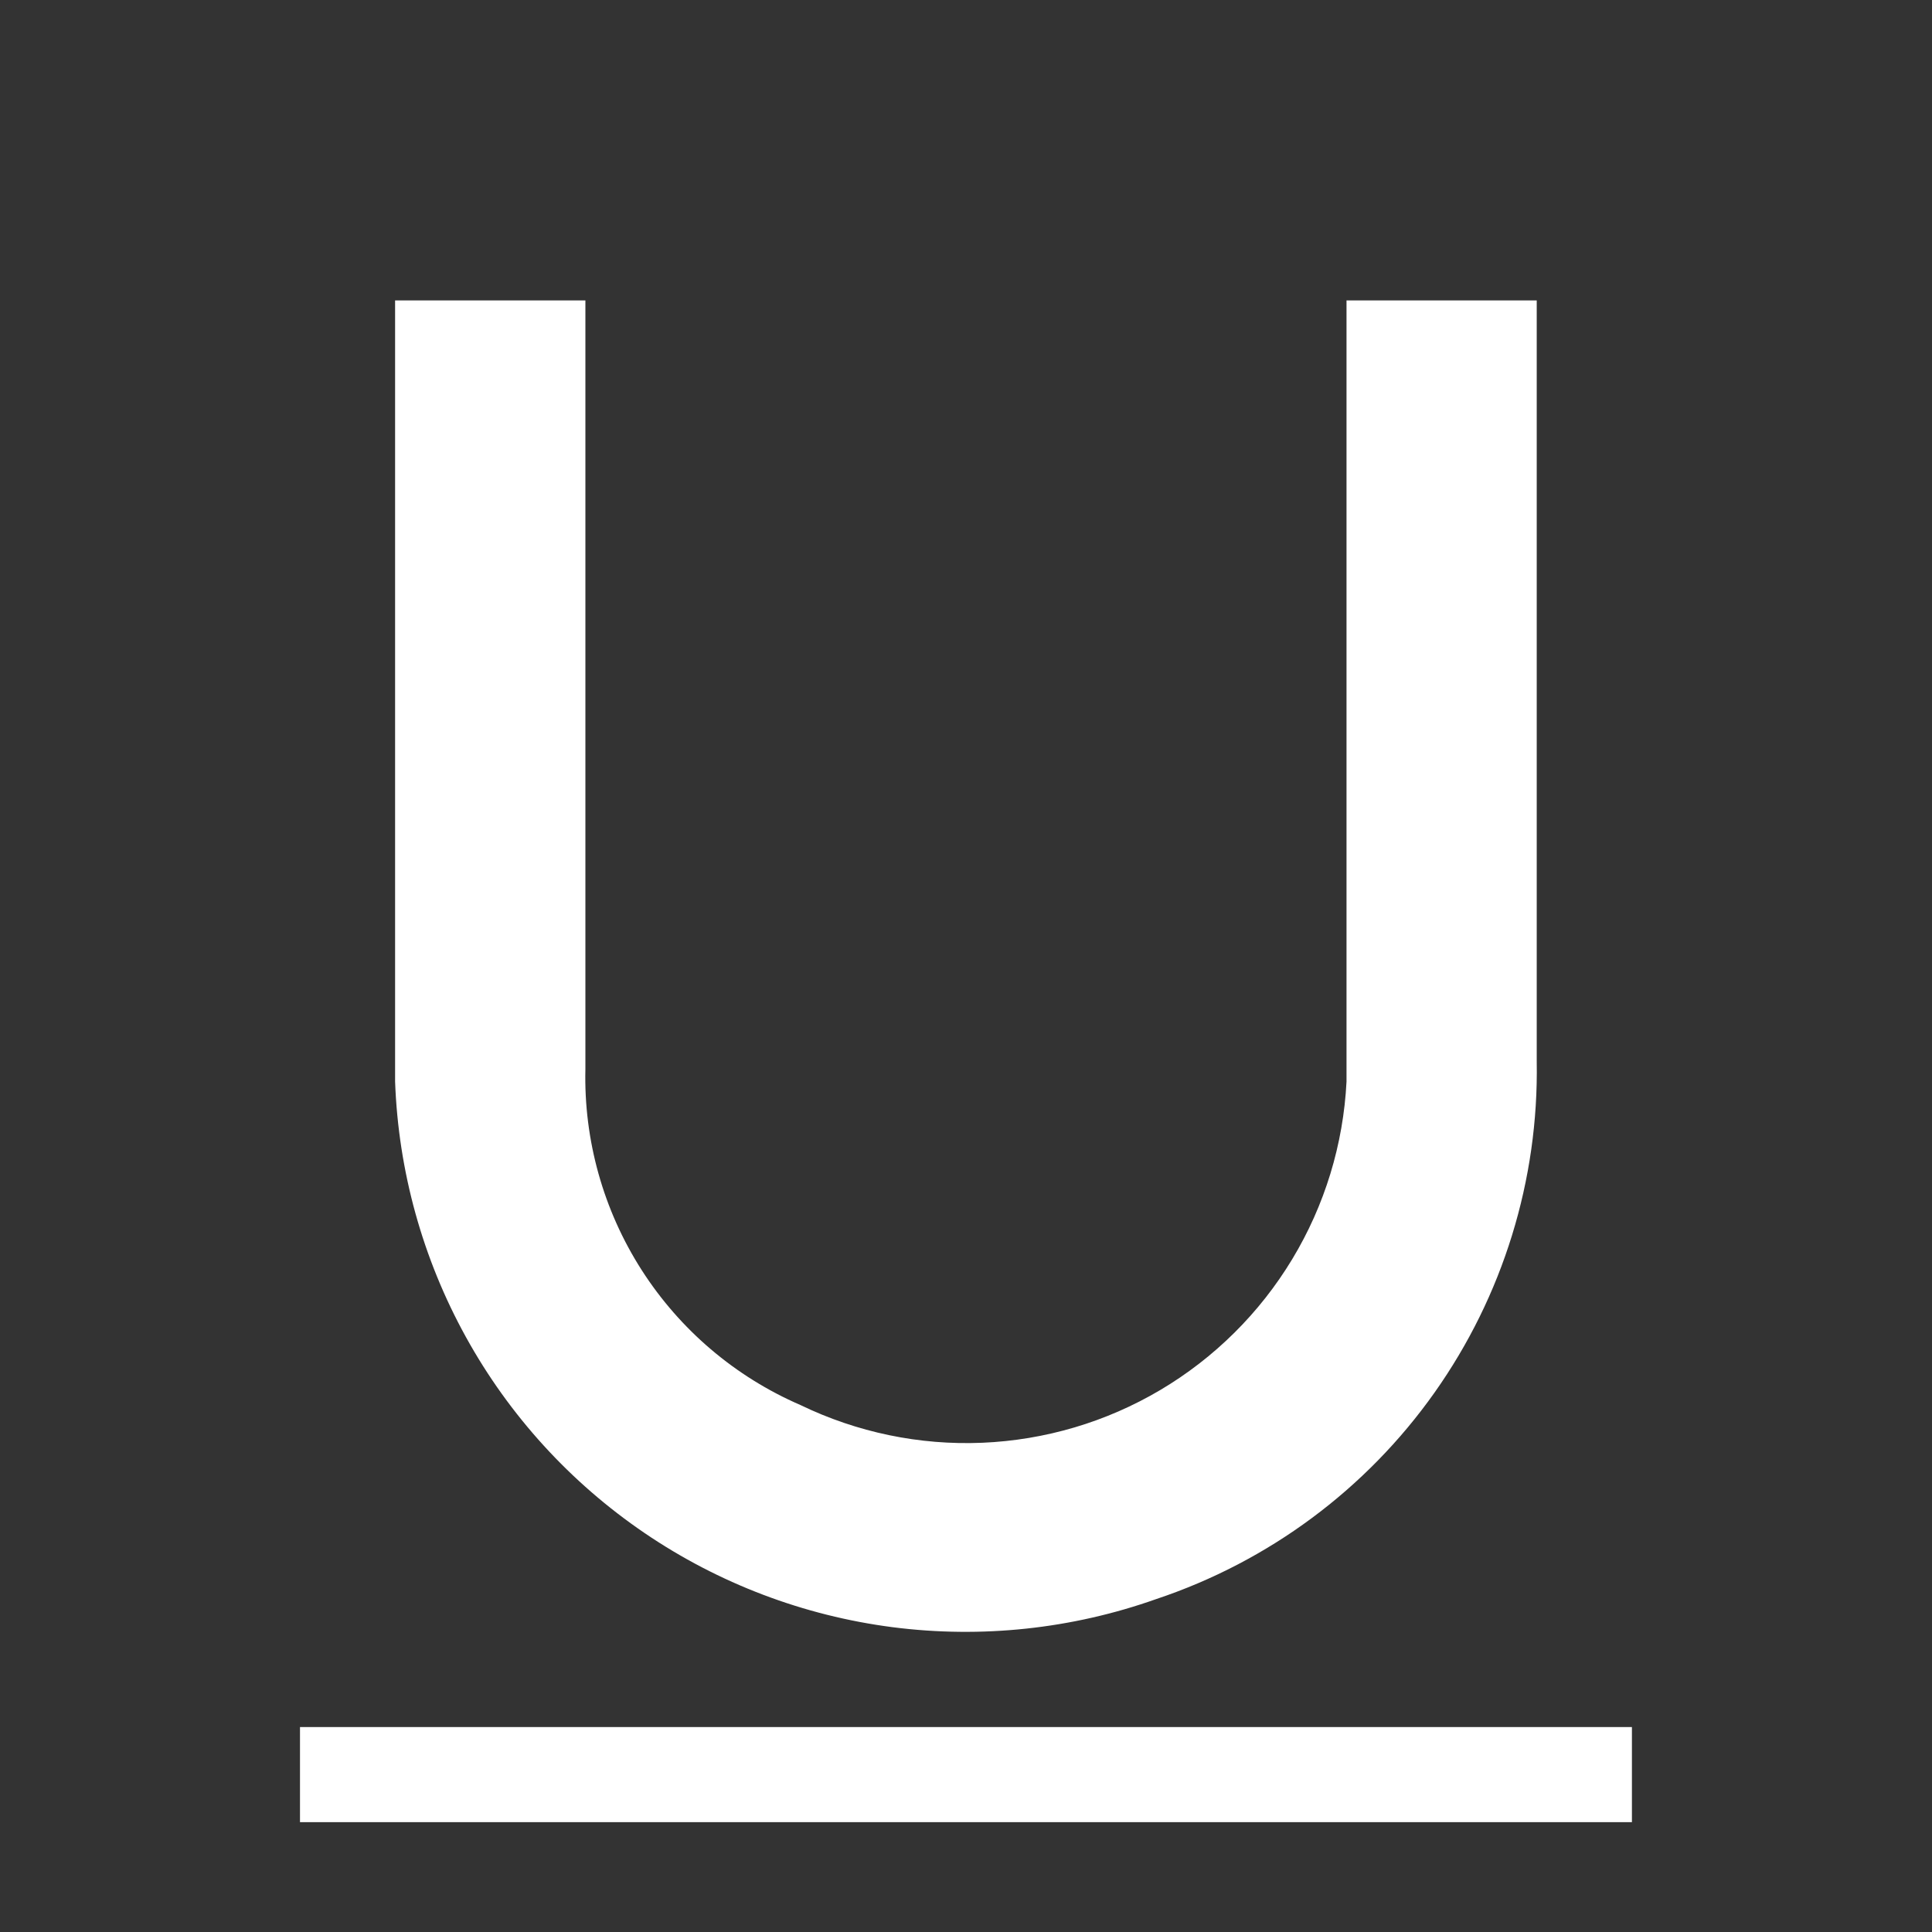 <svg width="22" height="22" viewBox="0 0 22 22" fill="none" xmlns="http://www.w3.org/2000/svg">
<rect x="0" y="0" width="22" height="22" fill="#333333" stroke="none"/>
<path d="M18.583 19.666V20.749H3.416V19.666H18.583ZM15.333 12.316C15.297 13.031 15.085 13.726 14.715 14.338C14.345 14.951 13.829 15.463 13.213 15.828C12.597 16.193 11.9 16.399 11.185 16.429C10.47 16.459 9.759 16.311 9.114 15.999C8.372 15.678 7.742 15.142 7.306 14.461C6.87 13.78 6.647 12.983 6.666 12.175V3.421H4.499V12.316C4.536 13.335 4.812 14.332 5.306 15.226C5.799 16.119 6.496 16.883 7.34 17.457C8.184 18.031 9.151 18.398 10.163 18.529C11.175 18.659 12.204 18.55 13.166 18.209C14.446 17.782 15.556 16.959 16.335 15.858C17.114 14.757 17.522 13.437 17.499 12.088V3.421H15.333V12.316Z" fill="white"/>
</svg>
